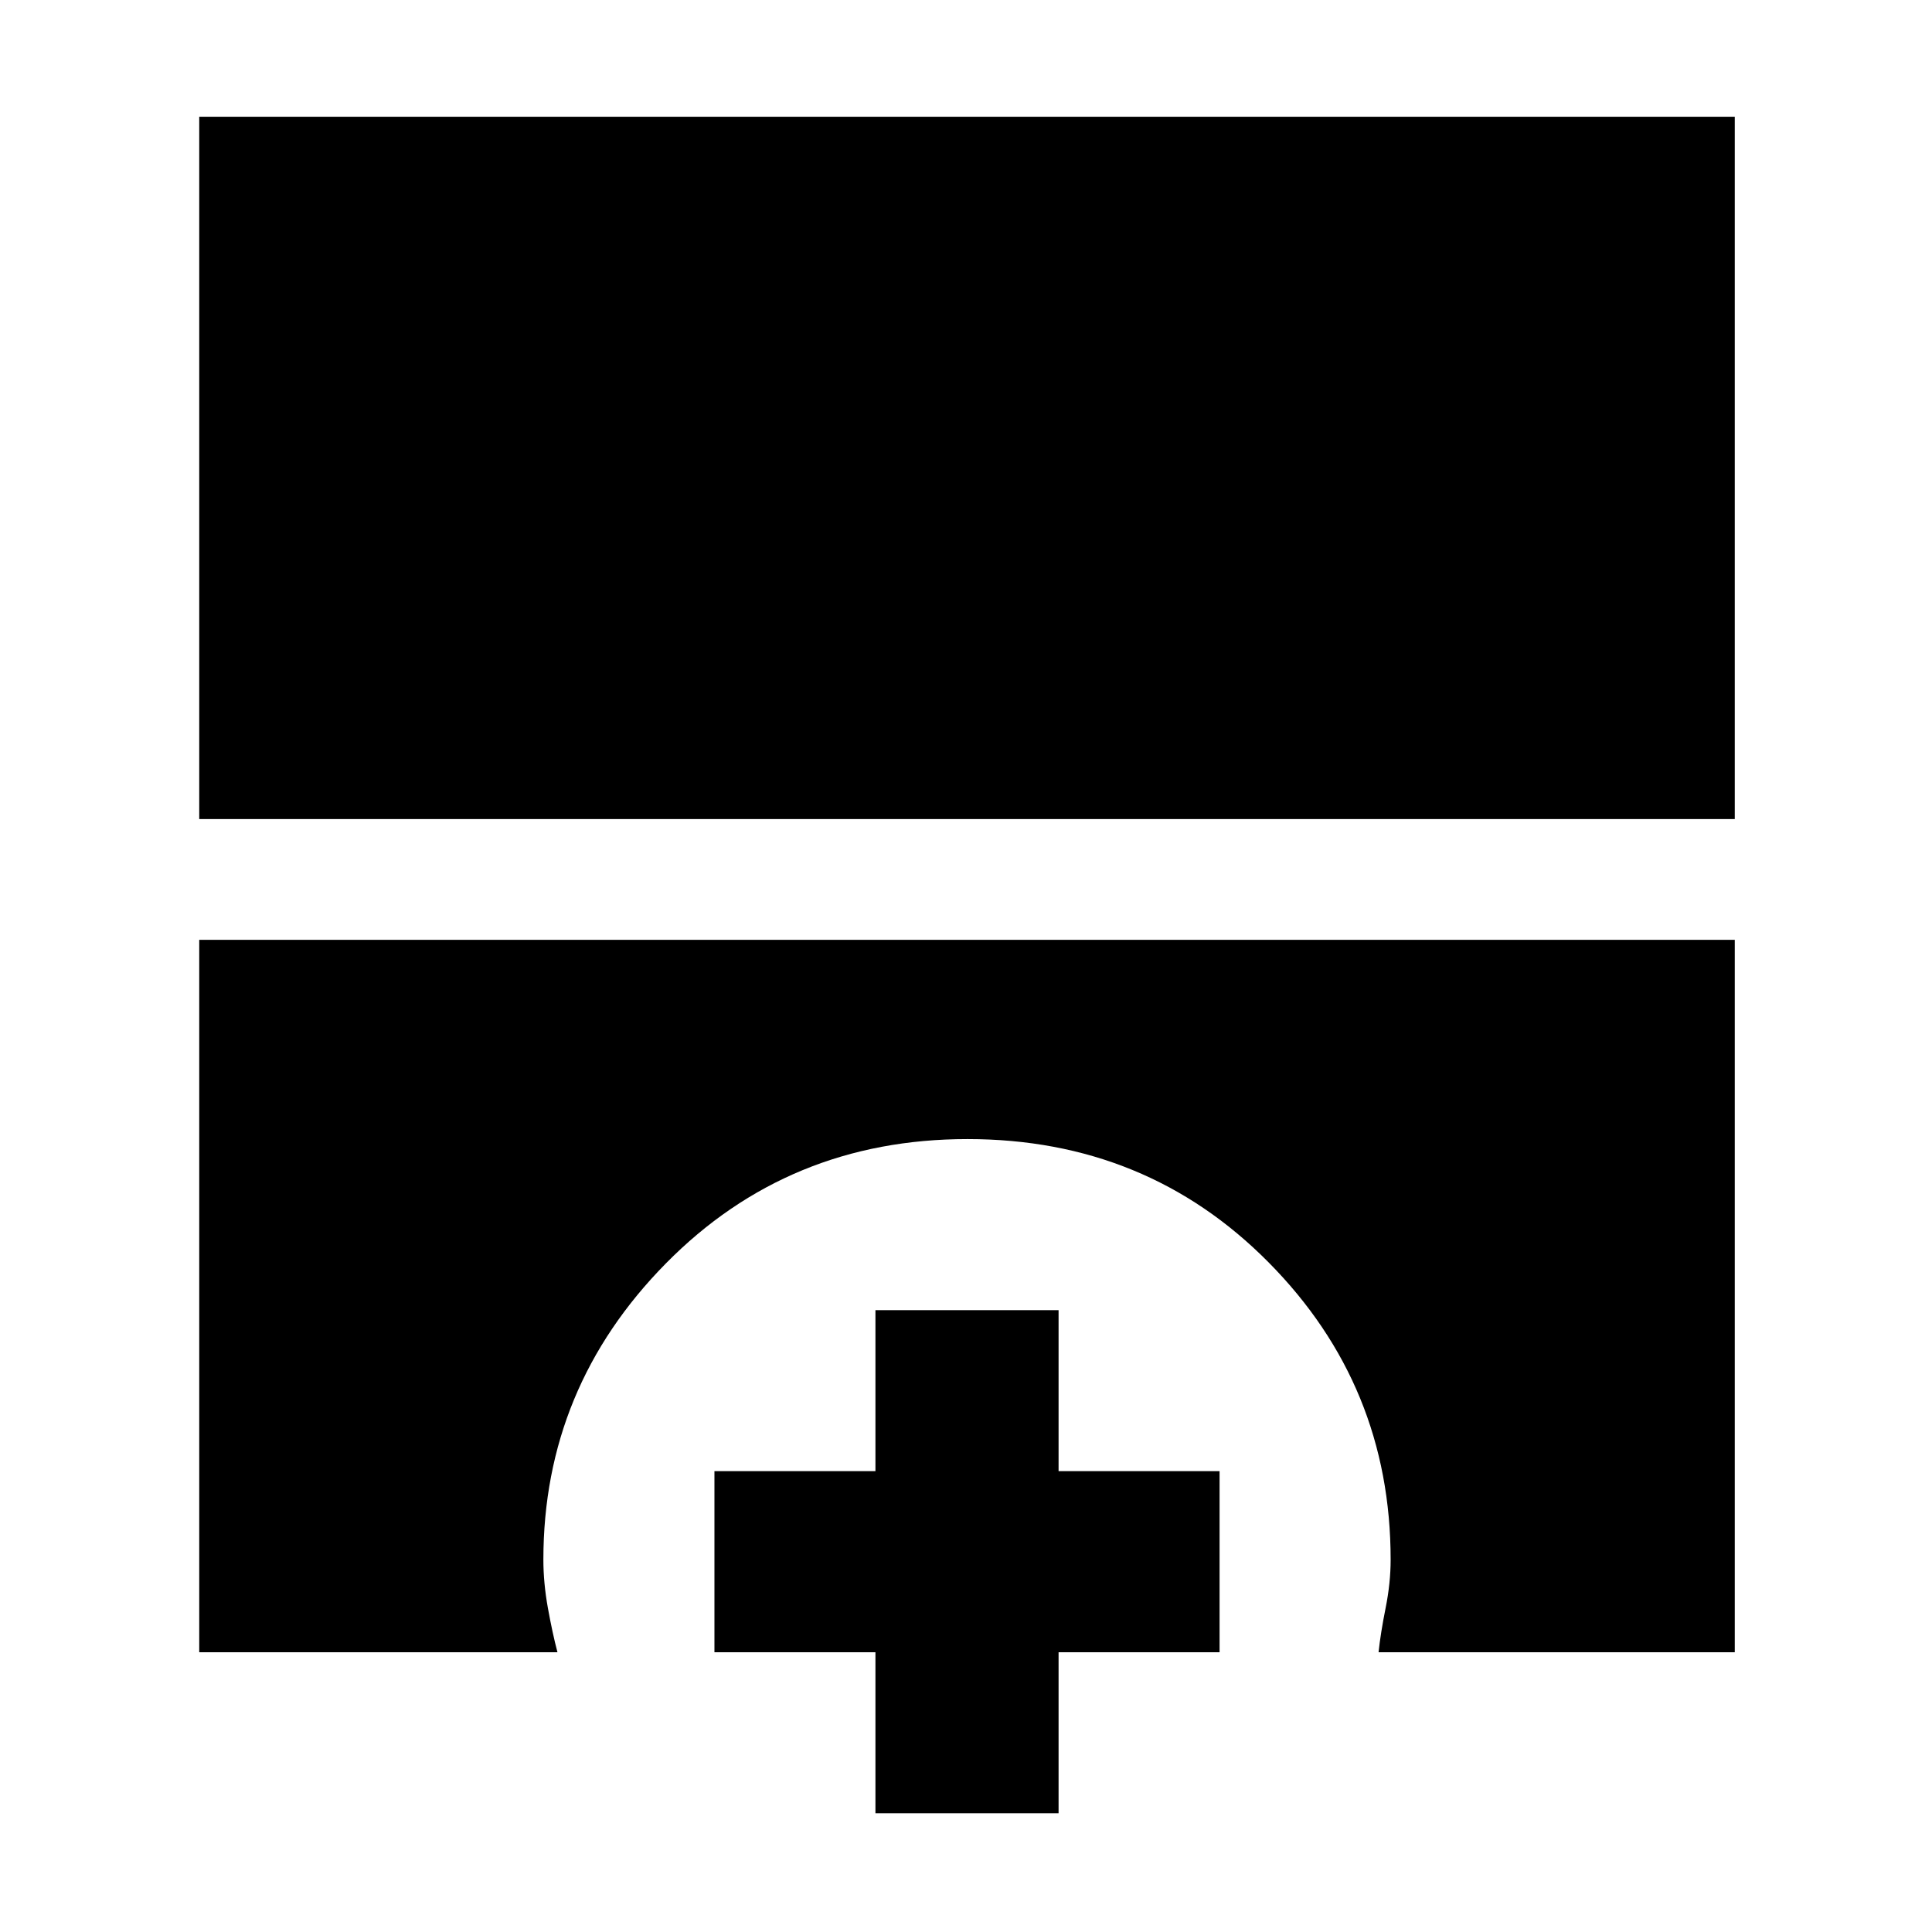 <svg xmlns="http://www.w3.org/2000/svg" height="48" viewBox="0 -960 960 960" width="48"><path d="M99-553v-349h763v349H99Zm0 414v-354h763v354H685q1-9.5 3.5-21.96T691-185q0-86.49-60.65-147.74Q569.71-394 480.75-394q-88.95 0-149.85 61.76Q270-270.49 270-185q0 11.58 2.25 24.04Q274.5-148.5 277-139H99Zm336 80v-80h-80v-90h80v-80h91v80h80v90h-80v80h-91Z"/></svg>